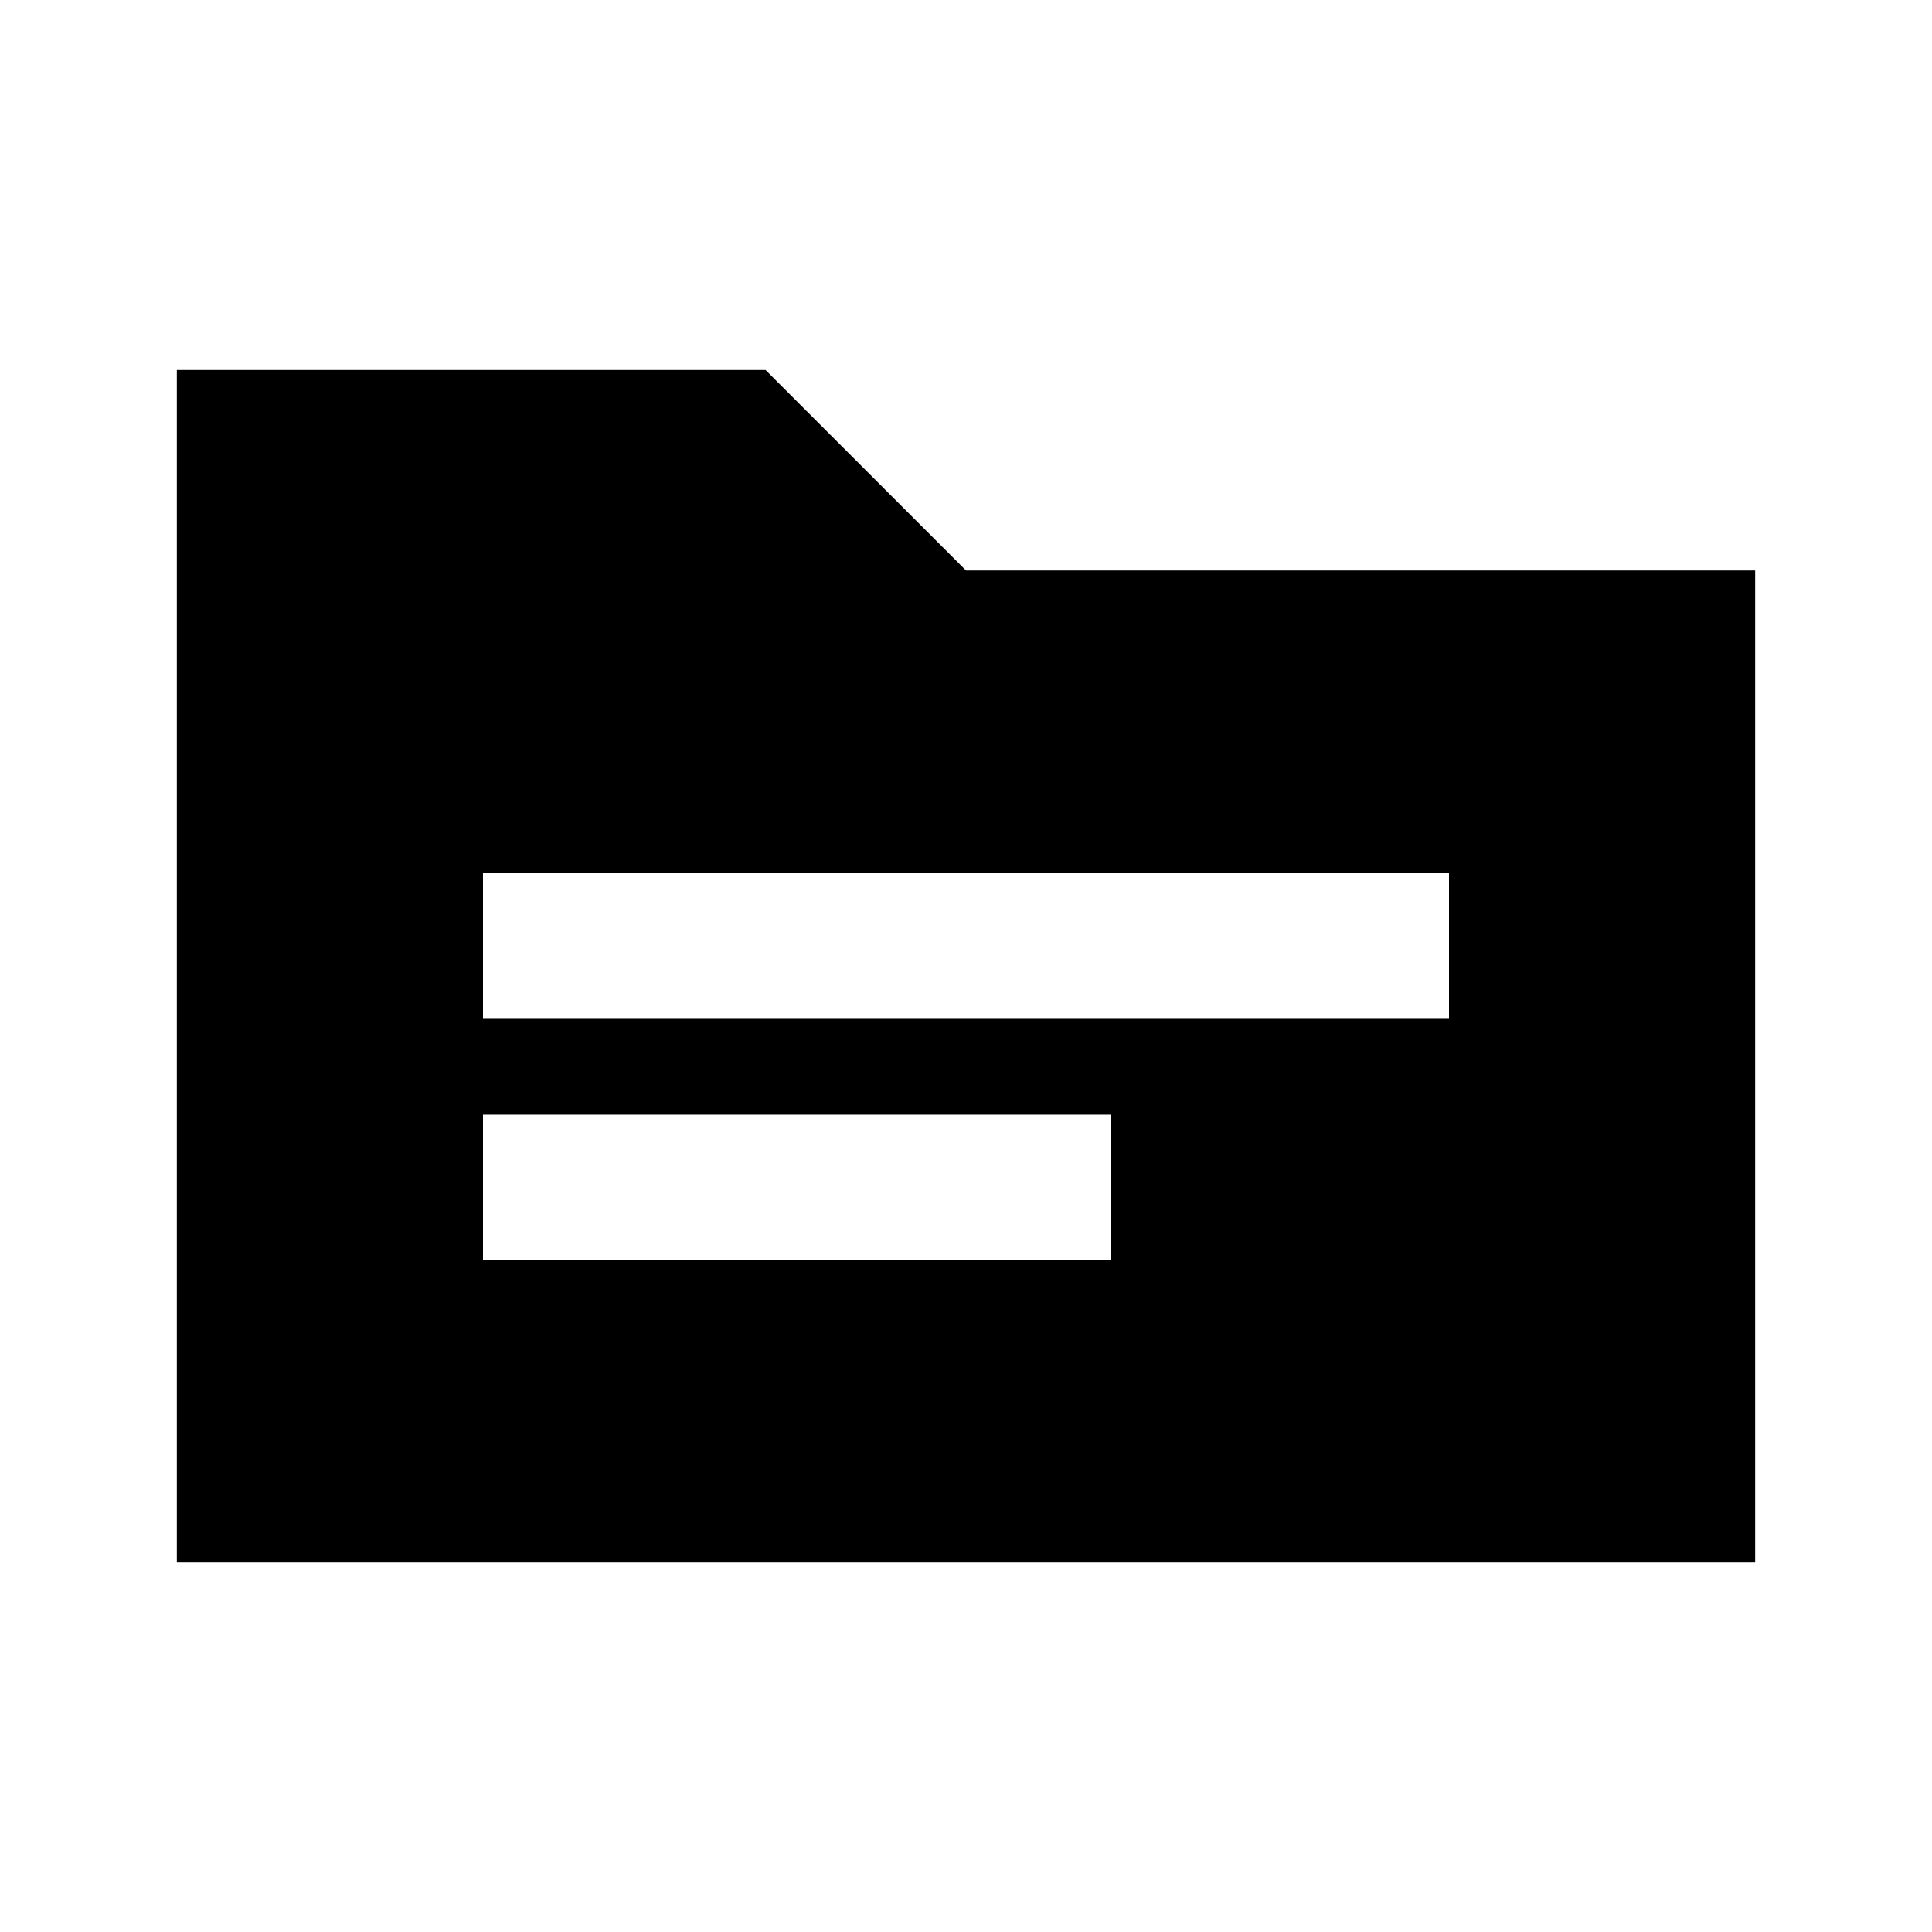 <svg xmlns="http://www.w3.org/2000/svg" height="20" viewBox="0 -960 960 960" width="20"><path d="M87.87-183.87v-592.26h292.54L480-676.54h392.13v492.67H87.87ZM240-334.09h312v-72H240v72Zm0-120h480v-72H240v72Z"/></svg>